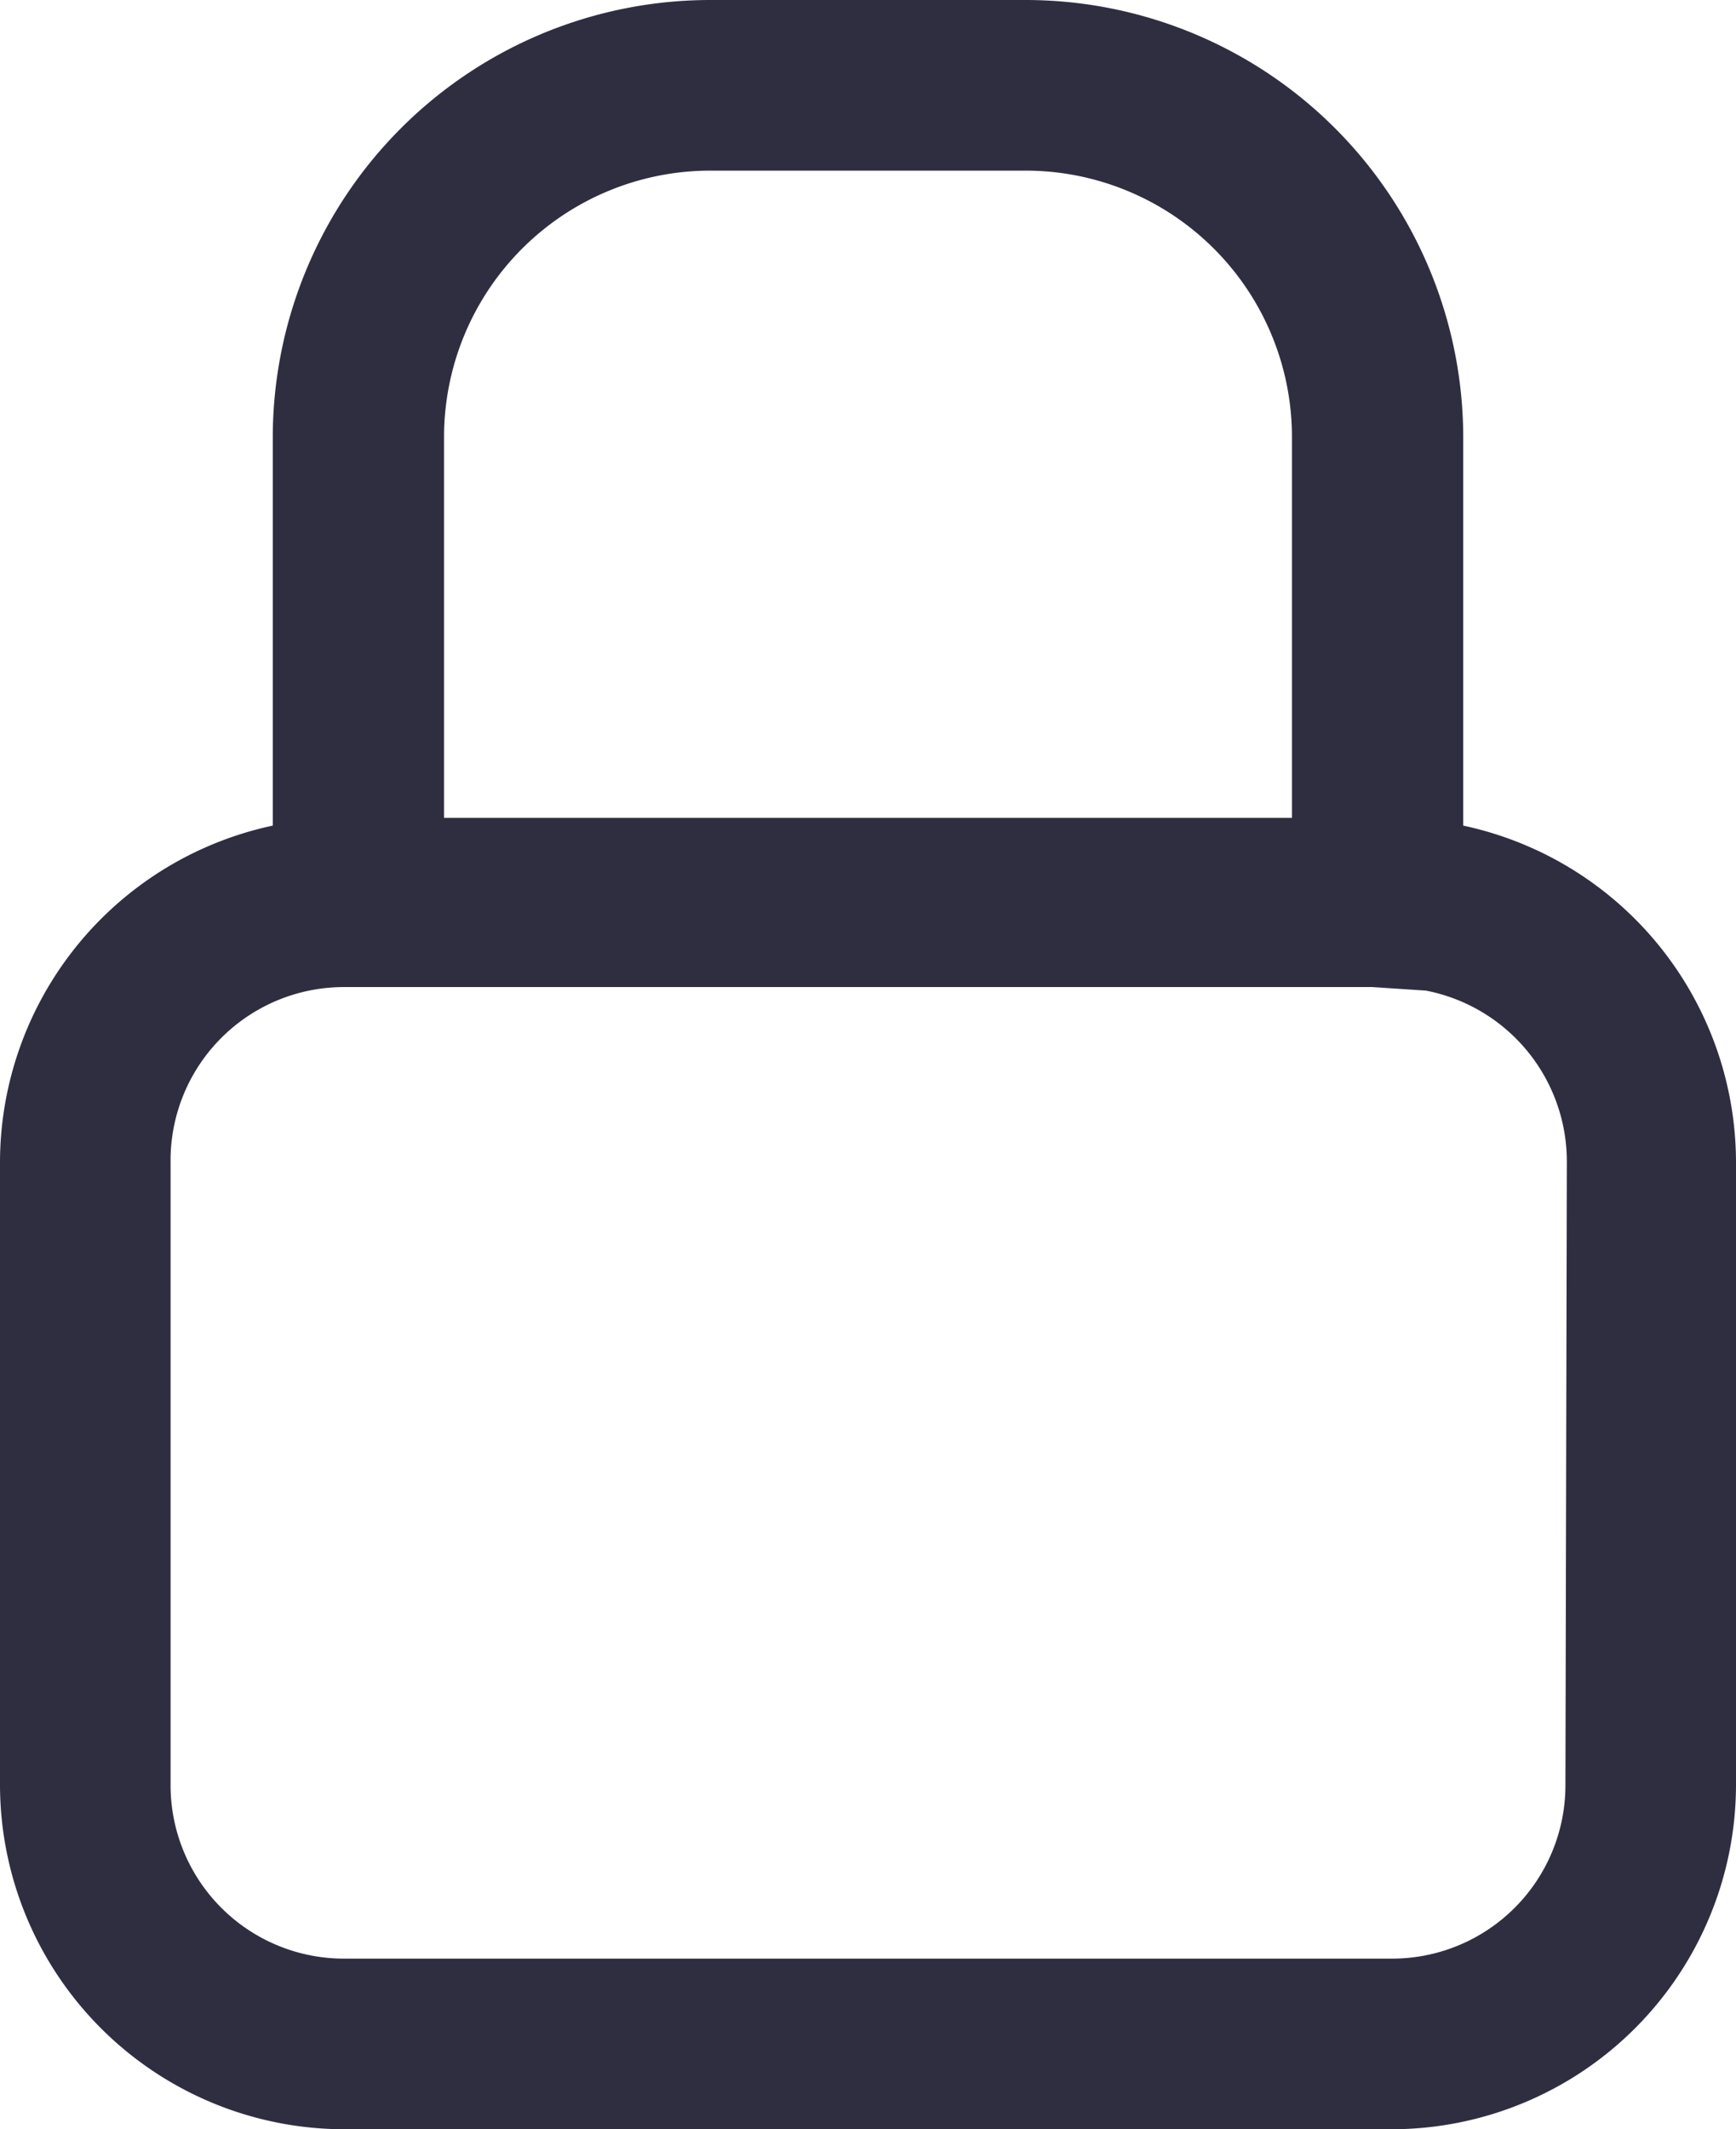 <svg xmlns="http://www.w3.org/2000/svg" viewBox="0 0 24.63 30.2"><defs><style>.cls-1{fill:#2f2e41;}</style></defs><g id="Layer_2" data-name="Layer 2"><g id="Layer_1-2" data-name="Layer 1"><path class="cls-1" d="M20.76,11.71V6.2A6.21,6.21,0,0,0,14.56,0H10.07a6.21,6.21,0,0,0-6.2,6.2v5.51A4.89,4.89,0,0,0,0,16.49v8.83A4.89,4.89,0,0,0,4.88,30.2H19.75a4.89,4.89,0,0,0,4.88-4.88V16.49A4.89,4.89,0,0,0,20.76,11.71ZM10.07,2.42h4.49A3.78,3.78,0,0,1,18.33,6.2v5.4H6.3V6.2A3.78,3.78,0,0,1,10.07,2.42Zm12.14,22.9a2.46,2.46,0,0,1-2.46,2.46H4.88a2.46,2.46,0,0,1-2.46-2.46V16.49A2.46,2.46,0,0,1,4.88,14H19.47l.76.05a2.47,2.47,0,0,1,2,2.41Z"/></g></g></svg>